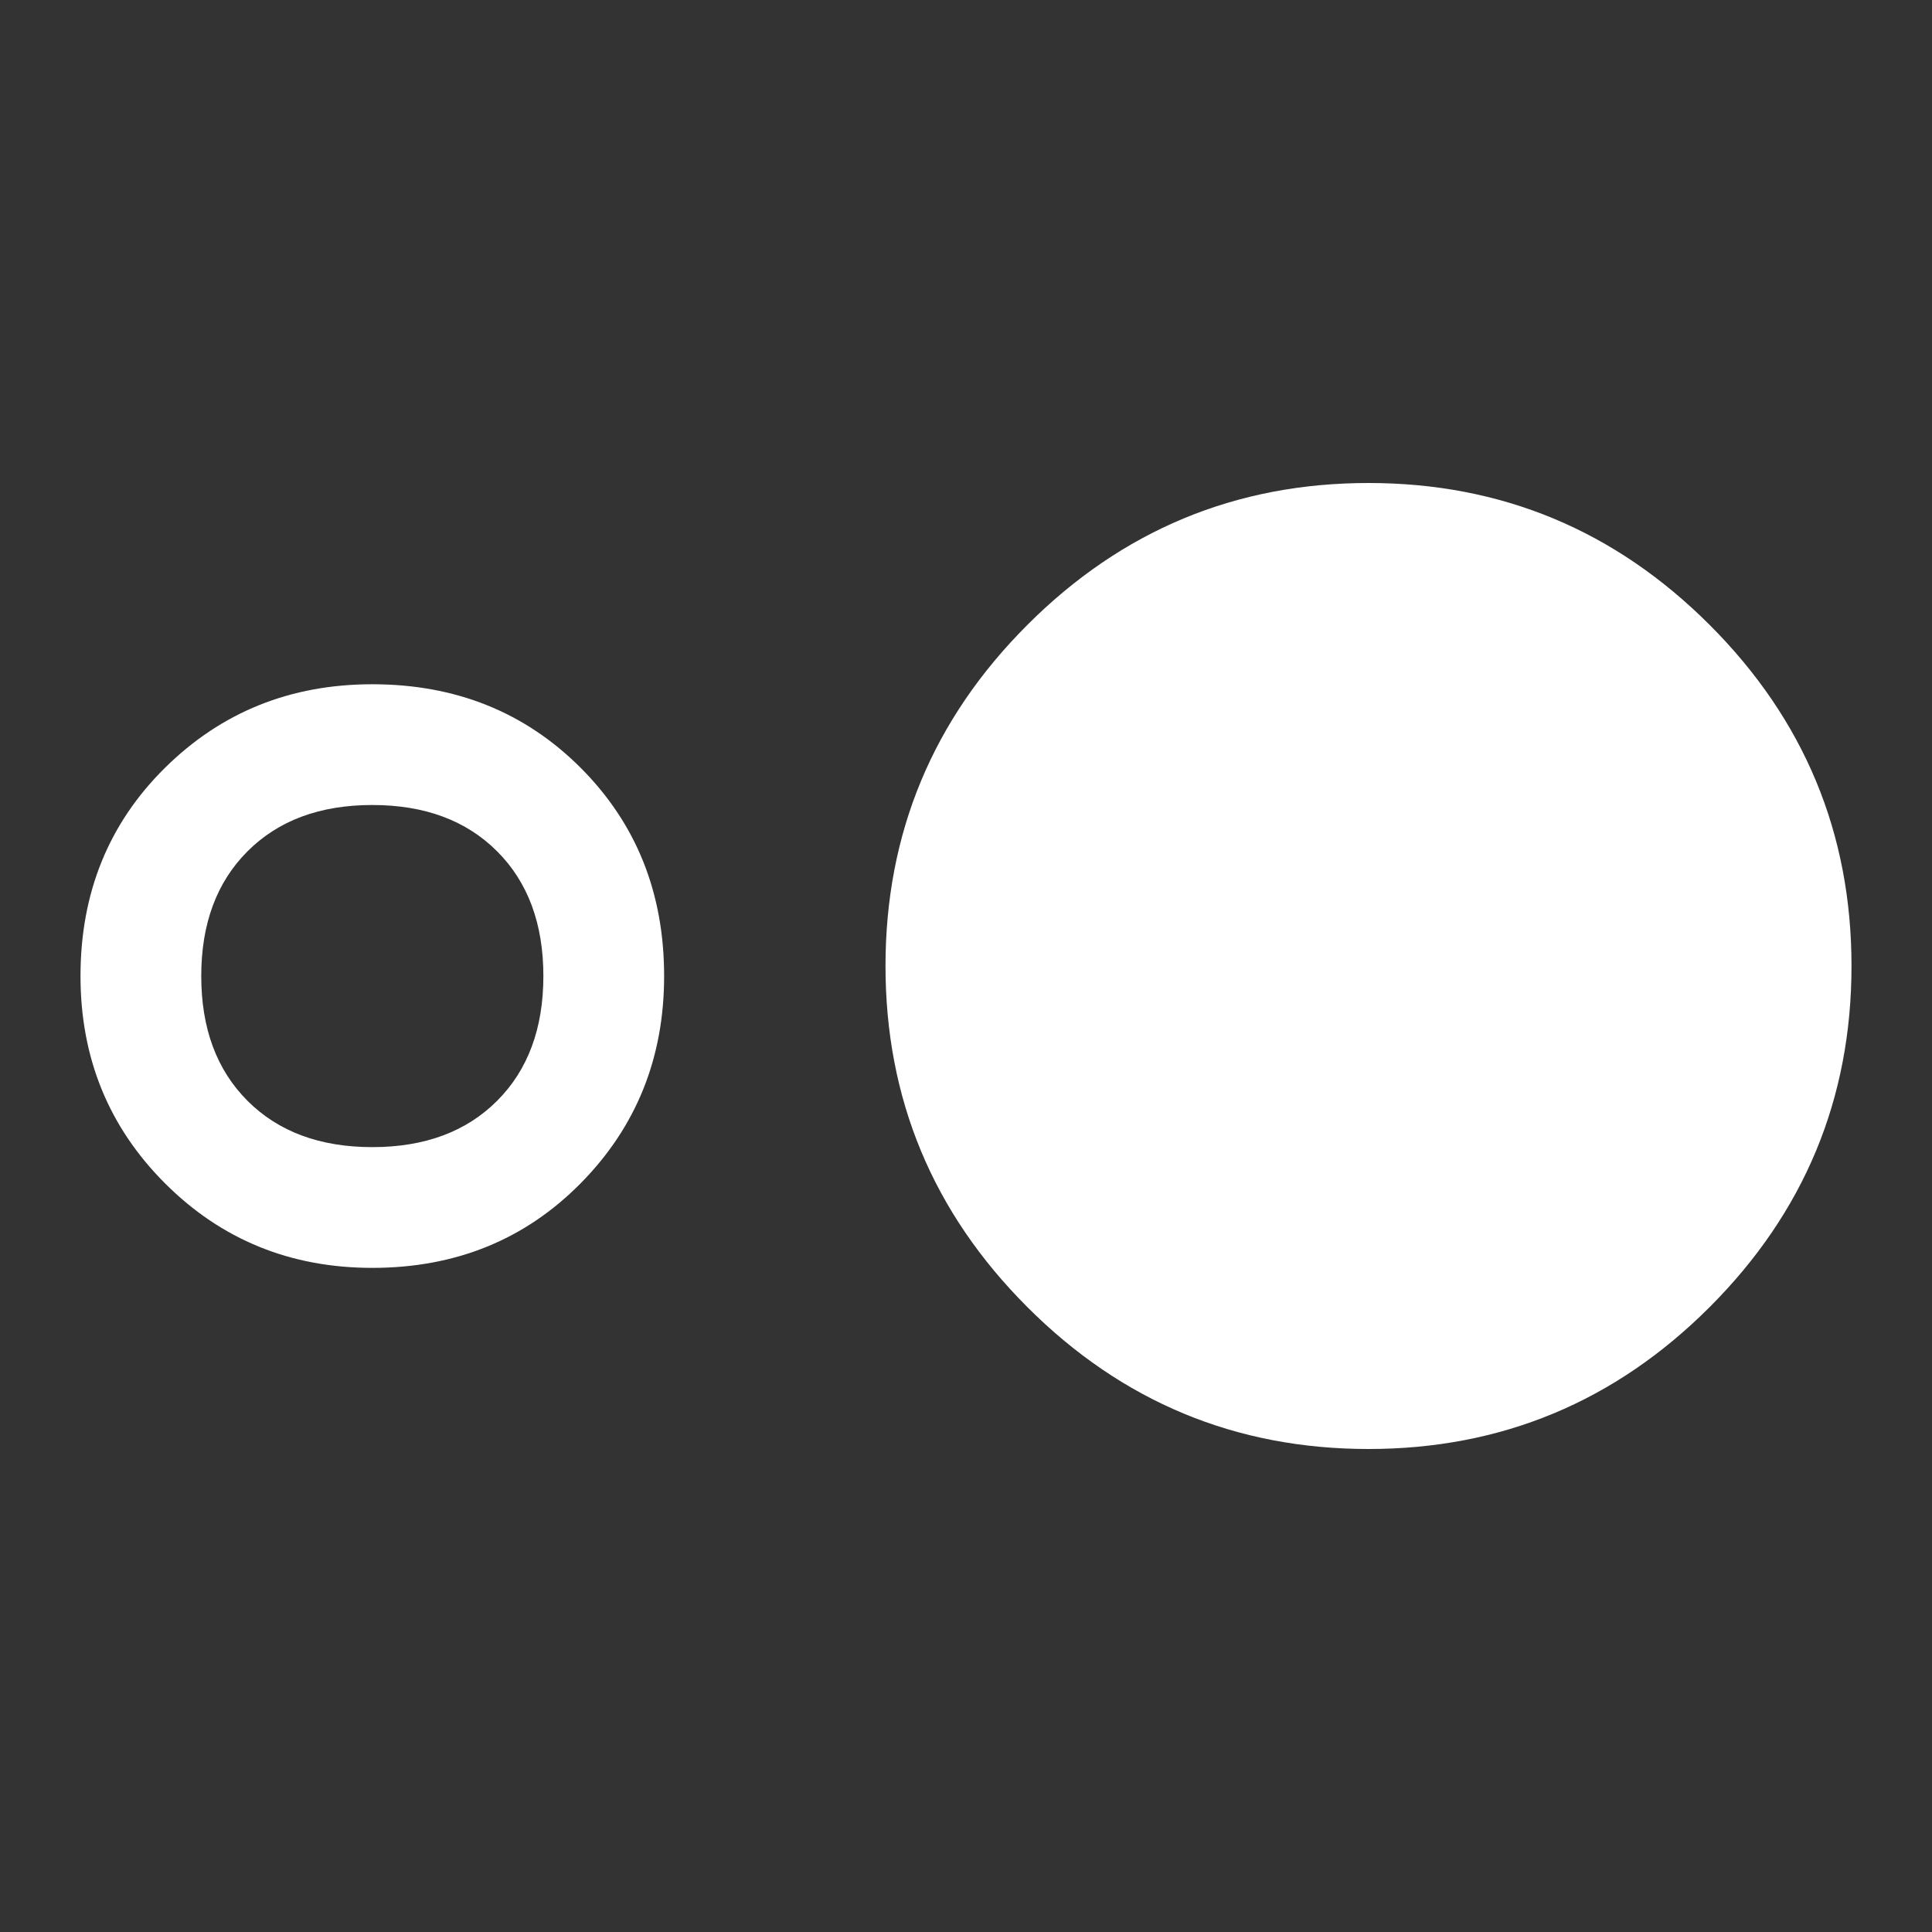<svg xmlns="http://www.w3.org/2000/svg" style="fill: white;" height="48" viewBox="0 -960 960 960" width="48">
    <rect x="0" y="-960" width="960" height="960" fill="#333333" stroke="none"/>
    <path d="M185-330q-61 0-103-42T40-475q0-62 42-103.5T185-620q62 0 103.5 
    41.5T330-475q0 61-41.5 103T185-330Zm0-60q39 0 62-23t23-62q0-39-23-62t-62-23q-39 
    0-62 23t-23 62q0 39 23 62t62 23Zm495 150q-99 0-169.5-70.5T440-480q0-99 
    70.5-169.5T680-720q99 0 169.5 70.5T920-480q0 99-70.5 169.5T680-240Z"/>
</svg>